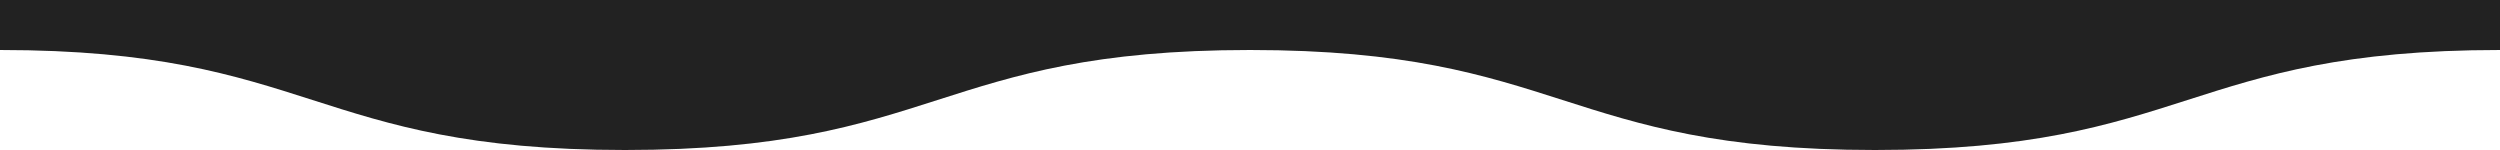 <svg width="1000" height="60" viewBox="0 0 1000 60" fill="none" xmlns="http://www.w3.org/2000/svg">
<path d="M0 0V20C125 20 125 60 250 60C375 60 375 20 500 20C625 20 625 60 750 60C875 60 875 20 1000 20V0H0Z" fill="#222222"/>
</svg>

